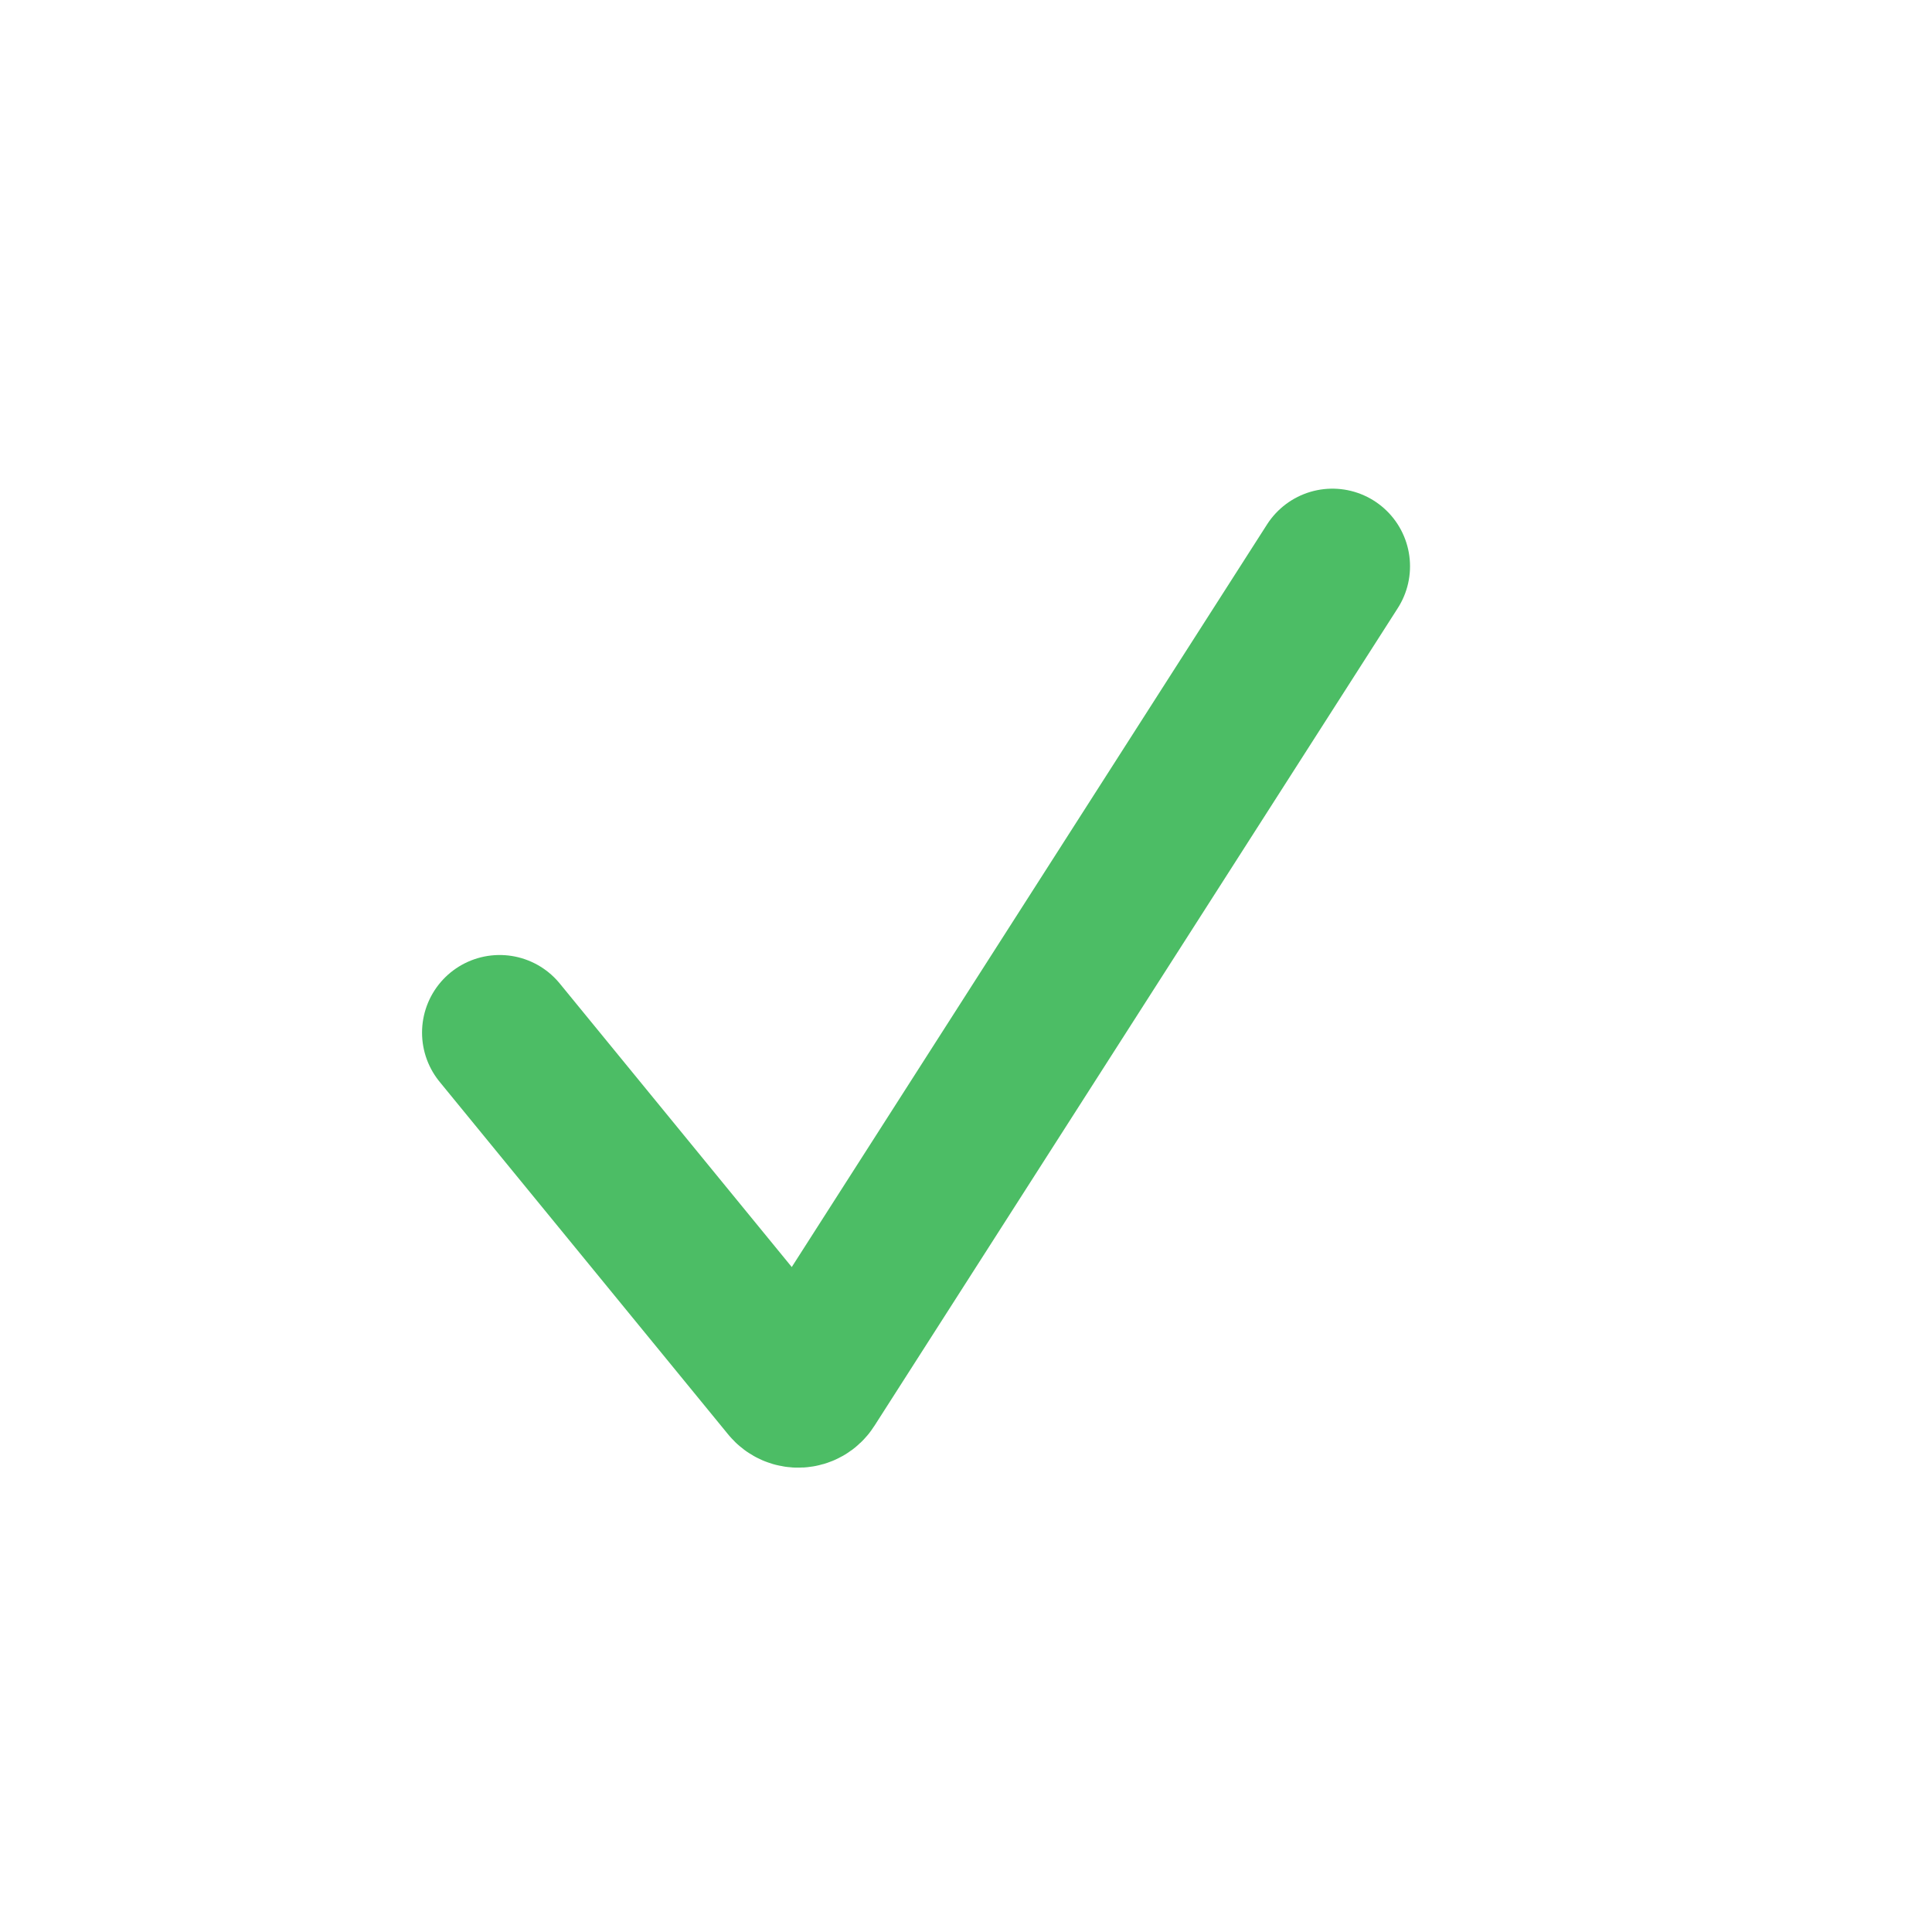 <svg
            width="29"
            height="29"
            viewBox="-6 -7 29 29"
            fill="none"
            xmlns="http://www.w3.org/2000/svg"
            className="check"
          >
            <path
              d="M1.5 8.5L5.832 13.794C5.915 13.896 6.073 13.887 6.143 13.776L14 1.5"
              stroke="#4CBD65"
              stroke-width="2.33"
              stroke-linecap="round"
              stroke-linejoin="round"
            ></path>
          </svg>